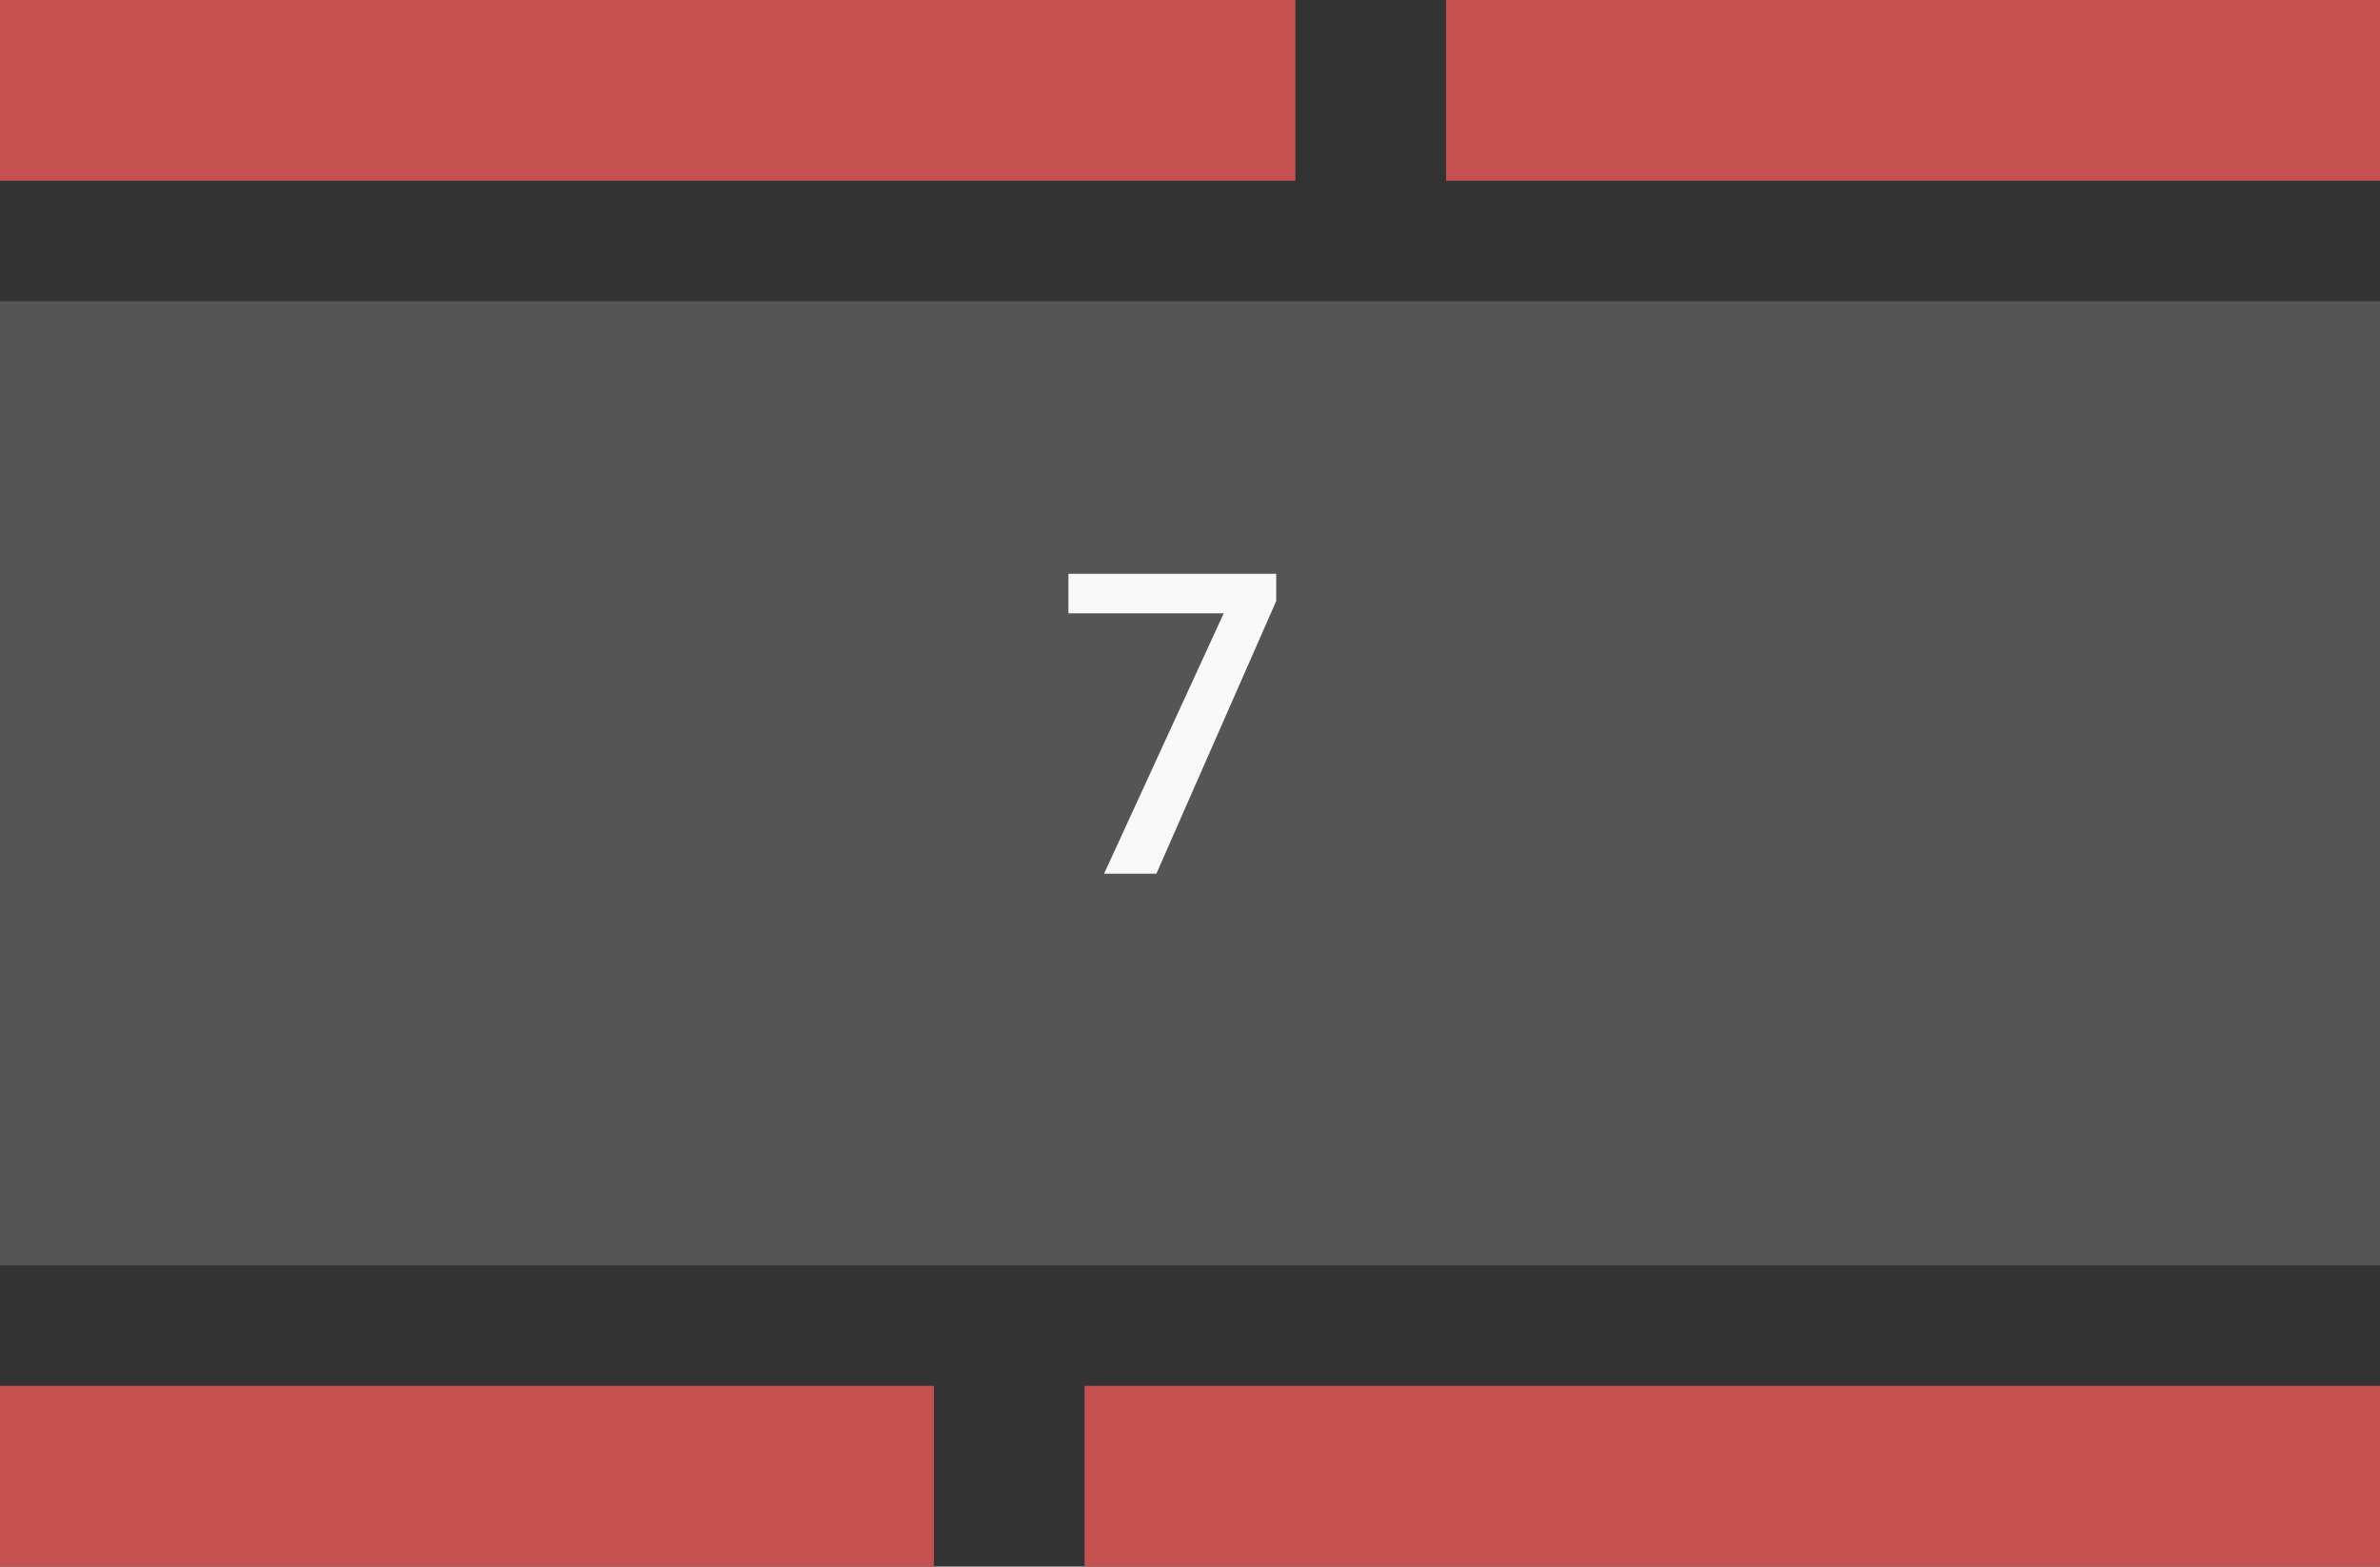 <svg width="79" height="52" viewBox="0 0 79 52" fill="none" xmlns="http://www.w3.org/2000/svg">
<rect x="0" y="0" width="79" height="52" fill="#333333" stroke="none"/>
<rect y="10" width="79" height="32" fill="#555555"/>
<rect width="43" height="6" fill="#C45050"/>
<rect width="43" height="6" transform="matrix(-1 0 0 1 79 46)" fill="#C45050"/>
<rect x="48" width="31" height="6" fill="#C45050"/>
<rect width="31" height="6" transform="matrix(-1 0 0 1 31 46)" fill="#C45050"/>
<path d="M42.362 19.047V19.949L38.384 29H36.648L40.619 20.359H35.465V19.047H42.362Z" fill="#F9F9F9"/>
</svg>

